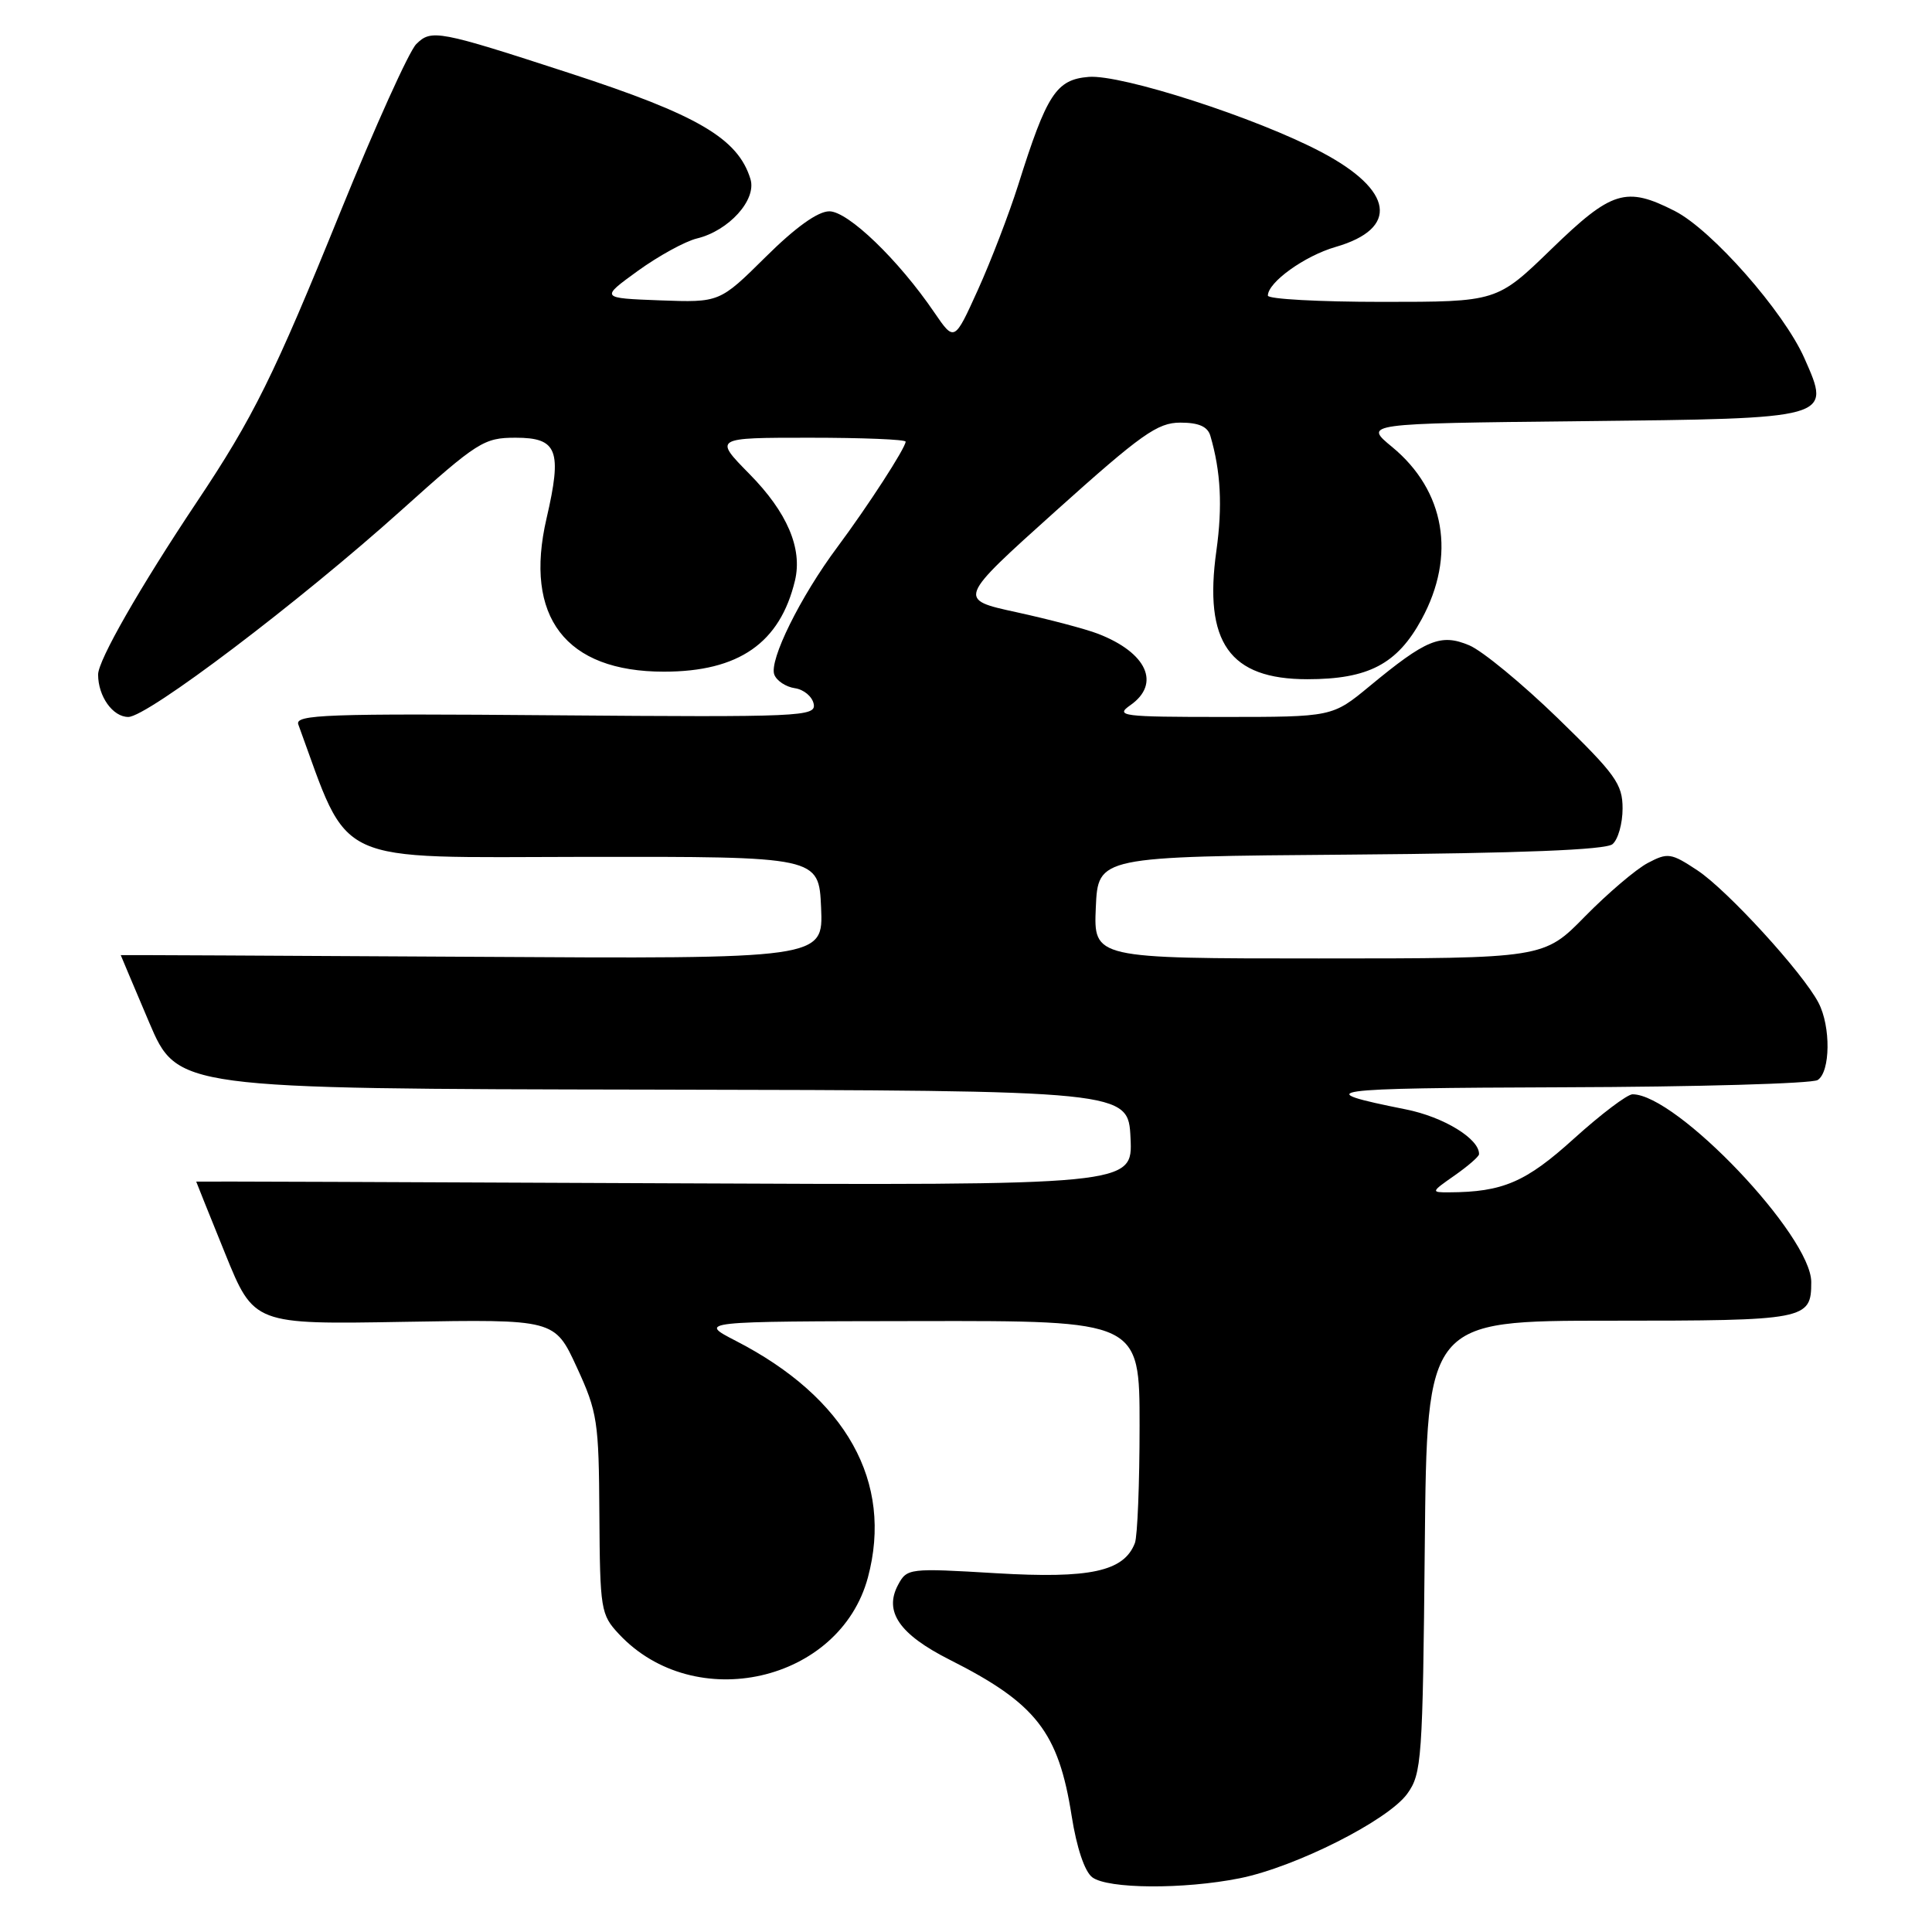 <?xml version="1.0" encoding="UTF-8" standalone="no"?>
<!DOCTYPE svg PUBLIC "-//W3C//DTD SVG 1.1//EN" "http://www.w3.org/Graphics/SVG/1.1/DTD/svg11.dtd" >
<svg xmlns="http://www.w3.org/2000/svg" xmlns:xlink="http://www.w3.org/1999/xlink" version="1.1" viewBox="0 0 256 256">
 <g >
 <path fill="currentColor"
d=" M 164.27 248.88 C 171.68 247.39 183.92 241.21 186.47 237.68 C 188.39 235.02 188.52 233.17 188.79 204.93 C 189.08 175.00 189.08 175.00 213.34 175.00 C 239.38 175.00 240.00 174.88 240.00 169.88 C 240.00 163.75 222.16 145.00 216.32 145.00 C 215.62 145.00 212.13 147.64 208.57 150.86 C 202.19 156.64 199.14 157.96 192.01 157.99 C 189.59 158.00 189.60 157.95 192.75 155.75 C 194.52 154.51 195.97 153.25 195.98 152.94 C 196.05 150.91 191.30 148.00 186.28 147.00 C 173.43 144.43 175.19 144.18 207.00 144.07 C 224.88 144.02 240.11 143.58 240.85 143.11 C 242.54 142.04 242.61 136.02 240.96 132.87 C 238.88 128.88 228.88 117.95 224.92 115.33 C 221.43 113.02 220.99 112.95 218.34 114.35 C 216.78 115.17 213.04 118.36 210.03 121.42 C 204.57 127.00 204.57 127.00 174.74 127.00 C 144.91 127.00 144.91 127.00 145.20 120.25 C 145.50 113.50 145.50 113.50 178.91 113.24 C 201.54 113.06 212.76 112.61 213.66 111.86 C 214.40 111.25 215.00 109.12 215.00 107.13 C 215.00 103.89 214.08 102.61 206.42 95.17 C 201.70 90.59 196.42 86.24 194.69 85.51 C 190.91 83.92 188.99 84.71 181.48 90.92 C 176.54 95.00 176.54 95.00 162.05 95.00 C 148.65 95.00 147.72 94.88 149.78 93.44 C 153.84 90.60 151.98 86.49 145.50 83.98 C 143.85 83.34 138.98 82.06 134.68 81.12 C 126.86 79.42 126.86 79.42 139.89 67.71 C 151.24 57.52 153.38 56.00 156.40 56.00 C 158.84 56.00 160.02 56.52 160.38 57.75 C 161.76 62.45 162.00 67.07 161.18 72.96 C 159.47 85.13 162.92 90.00 173.23 90.00 C 181.32 90.00 185.14 88.00 188.37 82.06 C 192.96 73.63 191.48 65.02 184.47 59.23 C 180.69 56.12 180.69 56.12 209.31 55.81 C 242.92 55.45 242.65 55.52 239.09 47.46 C 236.36 41.29 226.83 30.46 221.92 27.96 C 215.45 24.66 213.57 25.24 205.57 33.00 C 198.35 40.00 198.35 40.00 183.17 40.00 C 174.83 40.00 168.00 39.63 168.00 39.17 C 168.00 37.41 172.86 33.91 176.98 32.72 C 185.42 30.28 184.68 25.22 175.12 20.17 C 166.53 15.62 148.59 9.83 144.24 10.19 C 139.95 10.55 138.71 12.46 134.92 24.50 C 133.70 28.35 131.30 34.60 129.58 38.40 C 126.46 45.29 126.46 45.29 123.80 41.40 C 119.05 34.42 112.37 28.00 109.89 28.00 C 108.37 28.00 105.41 30.12 101.45 34.05 C 95.35 40.09 95.35 40.09 87.45 39.80 C 79.54 39.50 79.54 39.50 84.52 35.89 C 87.26 33.91 90.78 31.98 92.34 31.60 C 96.57 30.58 100.28 26.48 99.44 23.73 C 97.80 18.35 92.47 15.22 75.50 9.70 C 58.06 4.02 57.15 3.85 55.15 5.85 C 54.20 6.80 49.69 16.79 45.12 28.04 C 36.32 49.74 33.57 55.31 26.09 66.50 C 18.54 77.81 13.00 87.49 13.00 89.38 C 13.00 92.27 14.94 95.00 17.00 95.00 C 19.53 95.00 39.63 79.78 53.19 67.60 C 63.31 58.51 64.12 58.00 68.33 58.00 C 73.87 58.00 74.51 59.67 72.42 68.69 C 69.39 81.75 74.94 89.00 87.97 89.00 C 97.90 89.00 103.36 85.20 105.34 76.92 C 106.35 72.67 104.31 67.88 99.30 62.80 C 94.58 58.00 94.58 58.00 107.29 58.00 C 114.28 58.00 120.00 58.23 120.00 58.52 C 120.00 59.34 115.02 67.03 110.95 72.50 C 106.05 79.07 101.88 87.51 102.60 89.39 C 102.91 90.21 104.14 91.02 105.32 91.19 C 106.51 91.36 107.63 92.30 107.82 93.28 C 108.14 94.95 106.24 95.04 73.57 94.78 C 43.17 94.53 39.04 94.68 39.53 96.00 C 46.45 114.90 43.62 113.59 77.43 113.54 C 108.50 113.50 108.50 113.50 108.80 120.28 C 109.09 127.06 109.09 127.06 62.55 126.78 C 36.95 126.63 16.00 126.53 16.00 126.56 C 16.00 126.59 17.69 130.58 19.75 135.44 C 23.51 144.27 23.51 144.27 86.50 144.38 C 149.50 144.50 149.50 144.50 149.80 150.79 C 150.10 157.07 150.10 157.07 88.05 156.79 C 53.92 156.63 26.00 156.53 26.00 156.57 C 26.00 156.61 27.72 160.89 29.82 166.07 C 33.64 175.50 33.64 175.50 53.57 175.15 C 73.50 174.81 73.50 174.81 76.42 181.15 C 79.17 187.11 79.35 188.31 79.42 200.67 C 79.50 213.28 79.61 213.95 82.00 216.51 C 92.03 227.26 111.27 222.89 115.00 209.03 C 118.39 196.39 112.15 185.20 97.50 177.67 C 92.50 175.09 92.50 175.09 121.75 175.05 C 151.00 175.00 151.00 175.00 151.00 188.92 C 151.00 196.57 150.72 203.56 150.38 204.46 C 148.93 208.23 144.45 209.20 131.99 208.46 C 120.45 207.77 120.18 207.80 119.00 210.00 C 117.10 213.55 119.17 216.55 125.81 219.91 C 137.30 225.70 140.25 229.49 142.00 240.62 C 142.66 244.82 143.72 247.99 144.73 248.75 C 146.78 250.30 156.83 250.37 164.27 248.88 Z "/>
</g>
</svg>